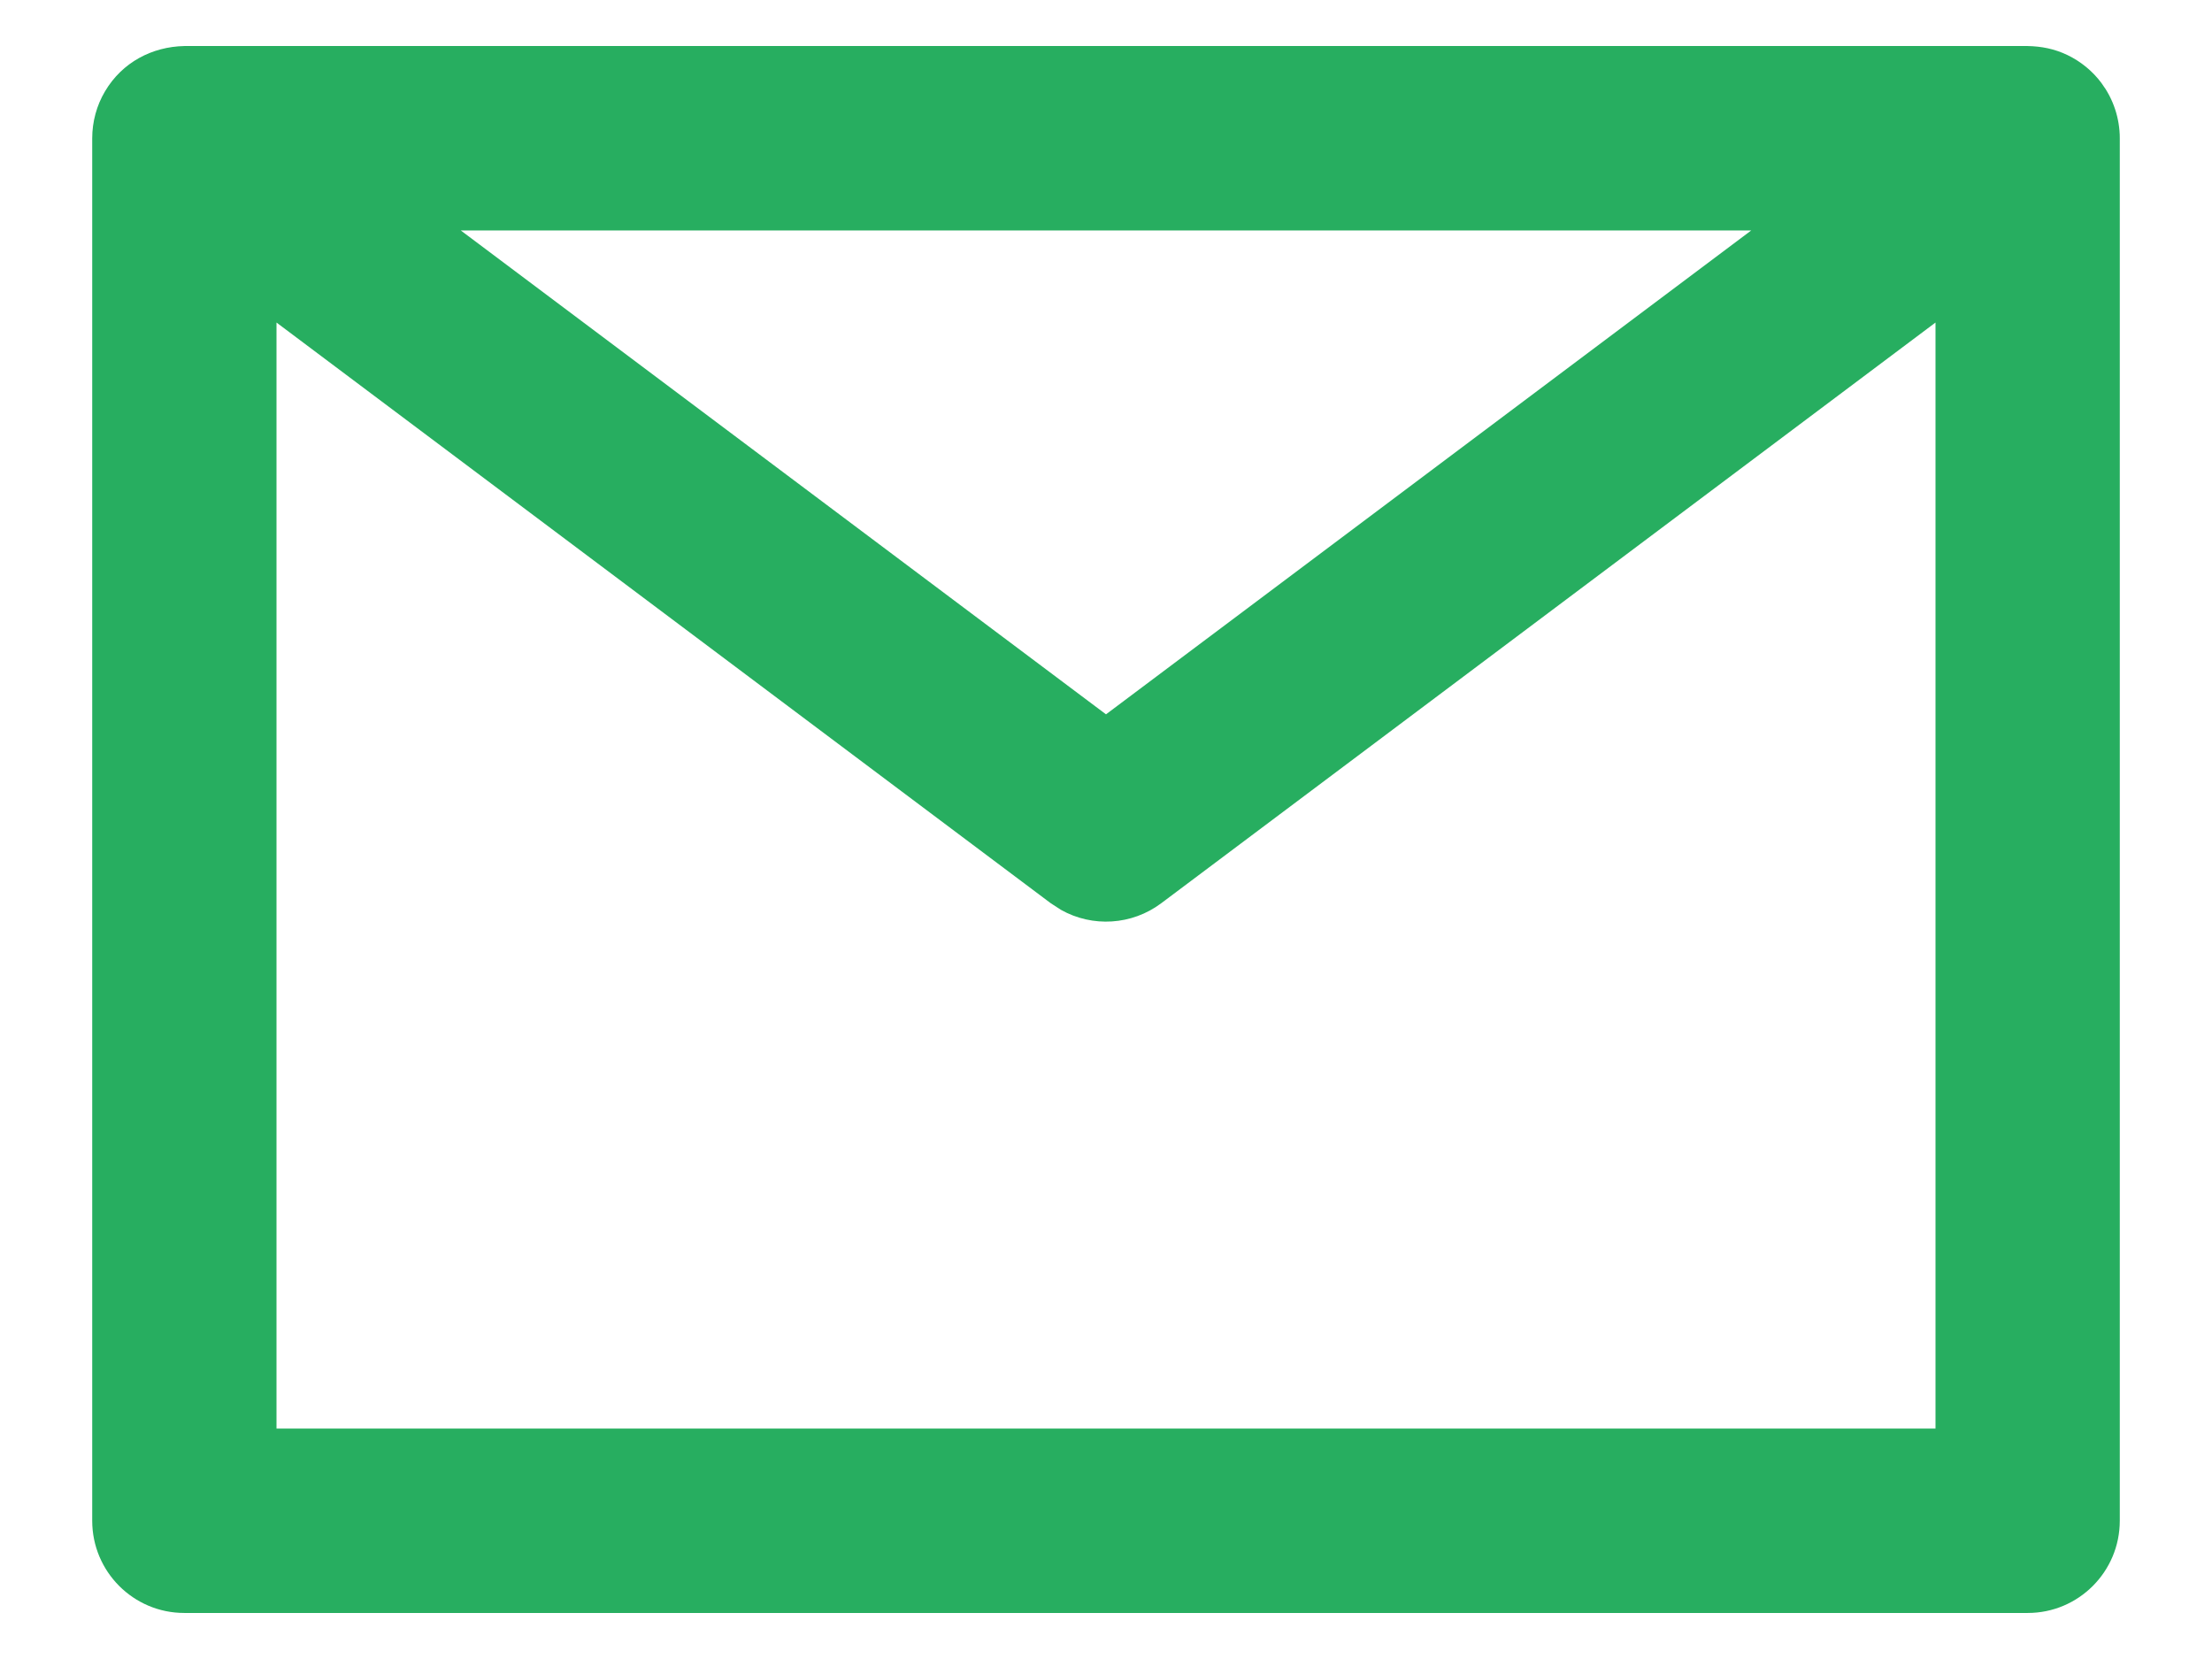 <svg width="16" height="12" viewBox="0 0 16 12" fill="none" xmlns="http://www.w3.org/2000/svg">
<path d="M14.667 0.333C14.766 0.335 14.86 0.353 14.954 0.398C15.05 0.444 15.136 0.514 15.2 0.6C15.242 0.663 15.232 0.644 15.2 0.6C15.286 0.715 15.333 0.856 15.333 1C15.333 0.964 15.332 0.949 15.333 1V11C15.333 11.368 15.035 11.667 14.667 11.667H1.333C0.965 11.667 0.667 11.368 0.667 11V1C0.667 0.881 0.699 0.762 0.76 0.66C0.884 0.451 1.099 0.338 1.333 0.333H14.667ZM14 2.333L8.4 6.533C8.187 6.693 7.901 6.709 7.674 6.581L7.6 6.533L2 2.333V10.333H14V2.333ZM3.333 1.667L8 5.167L12.667 1.667H3.333Z" fill="#27AE60"/>
</svg>

